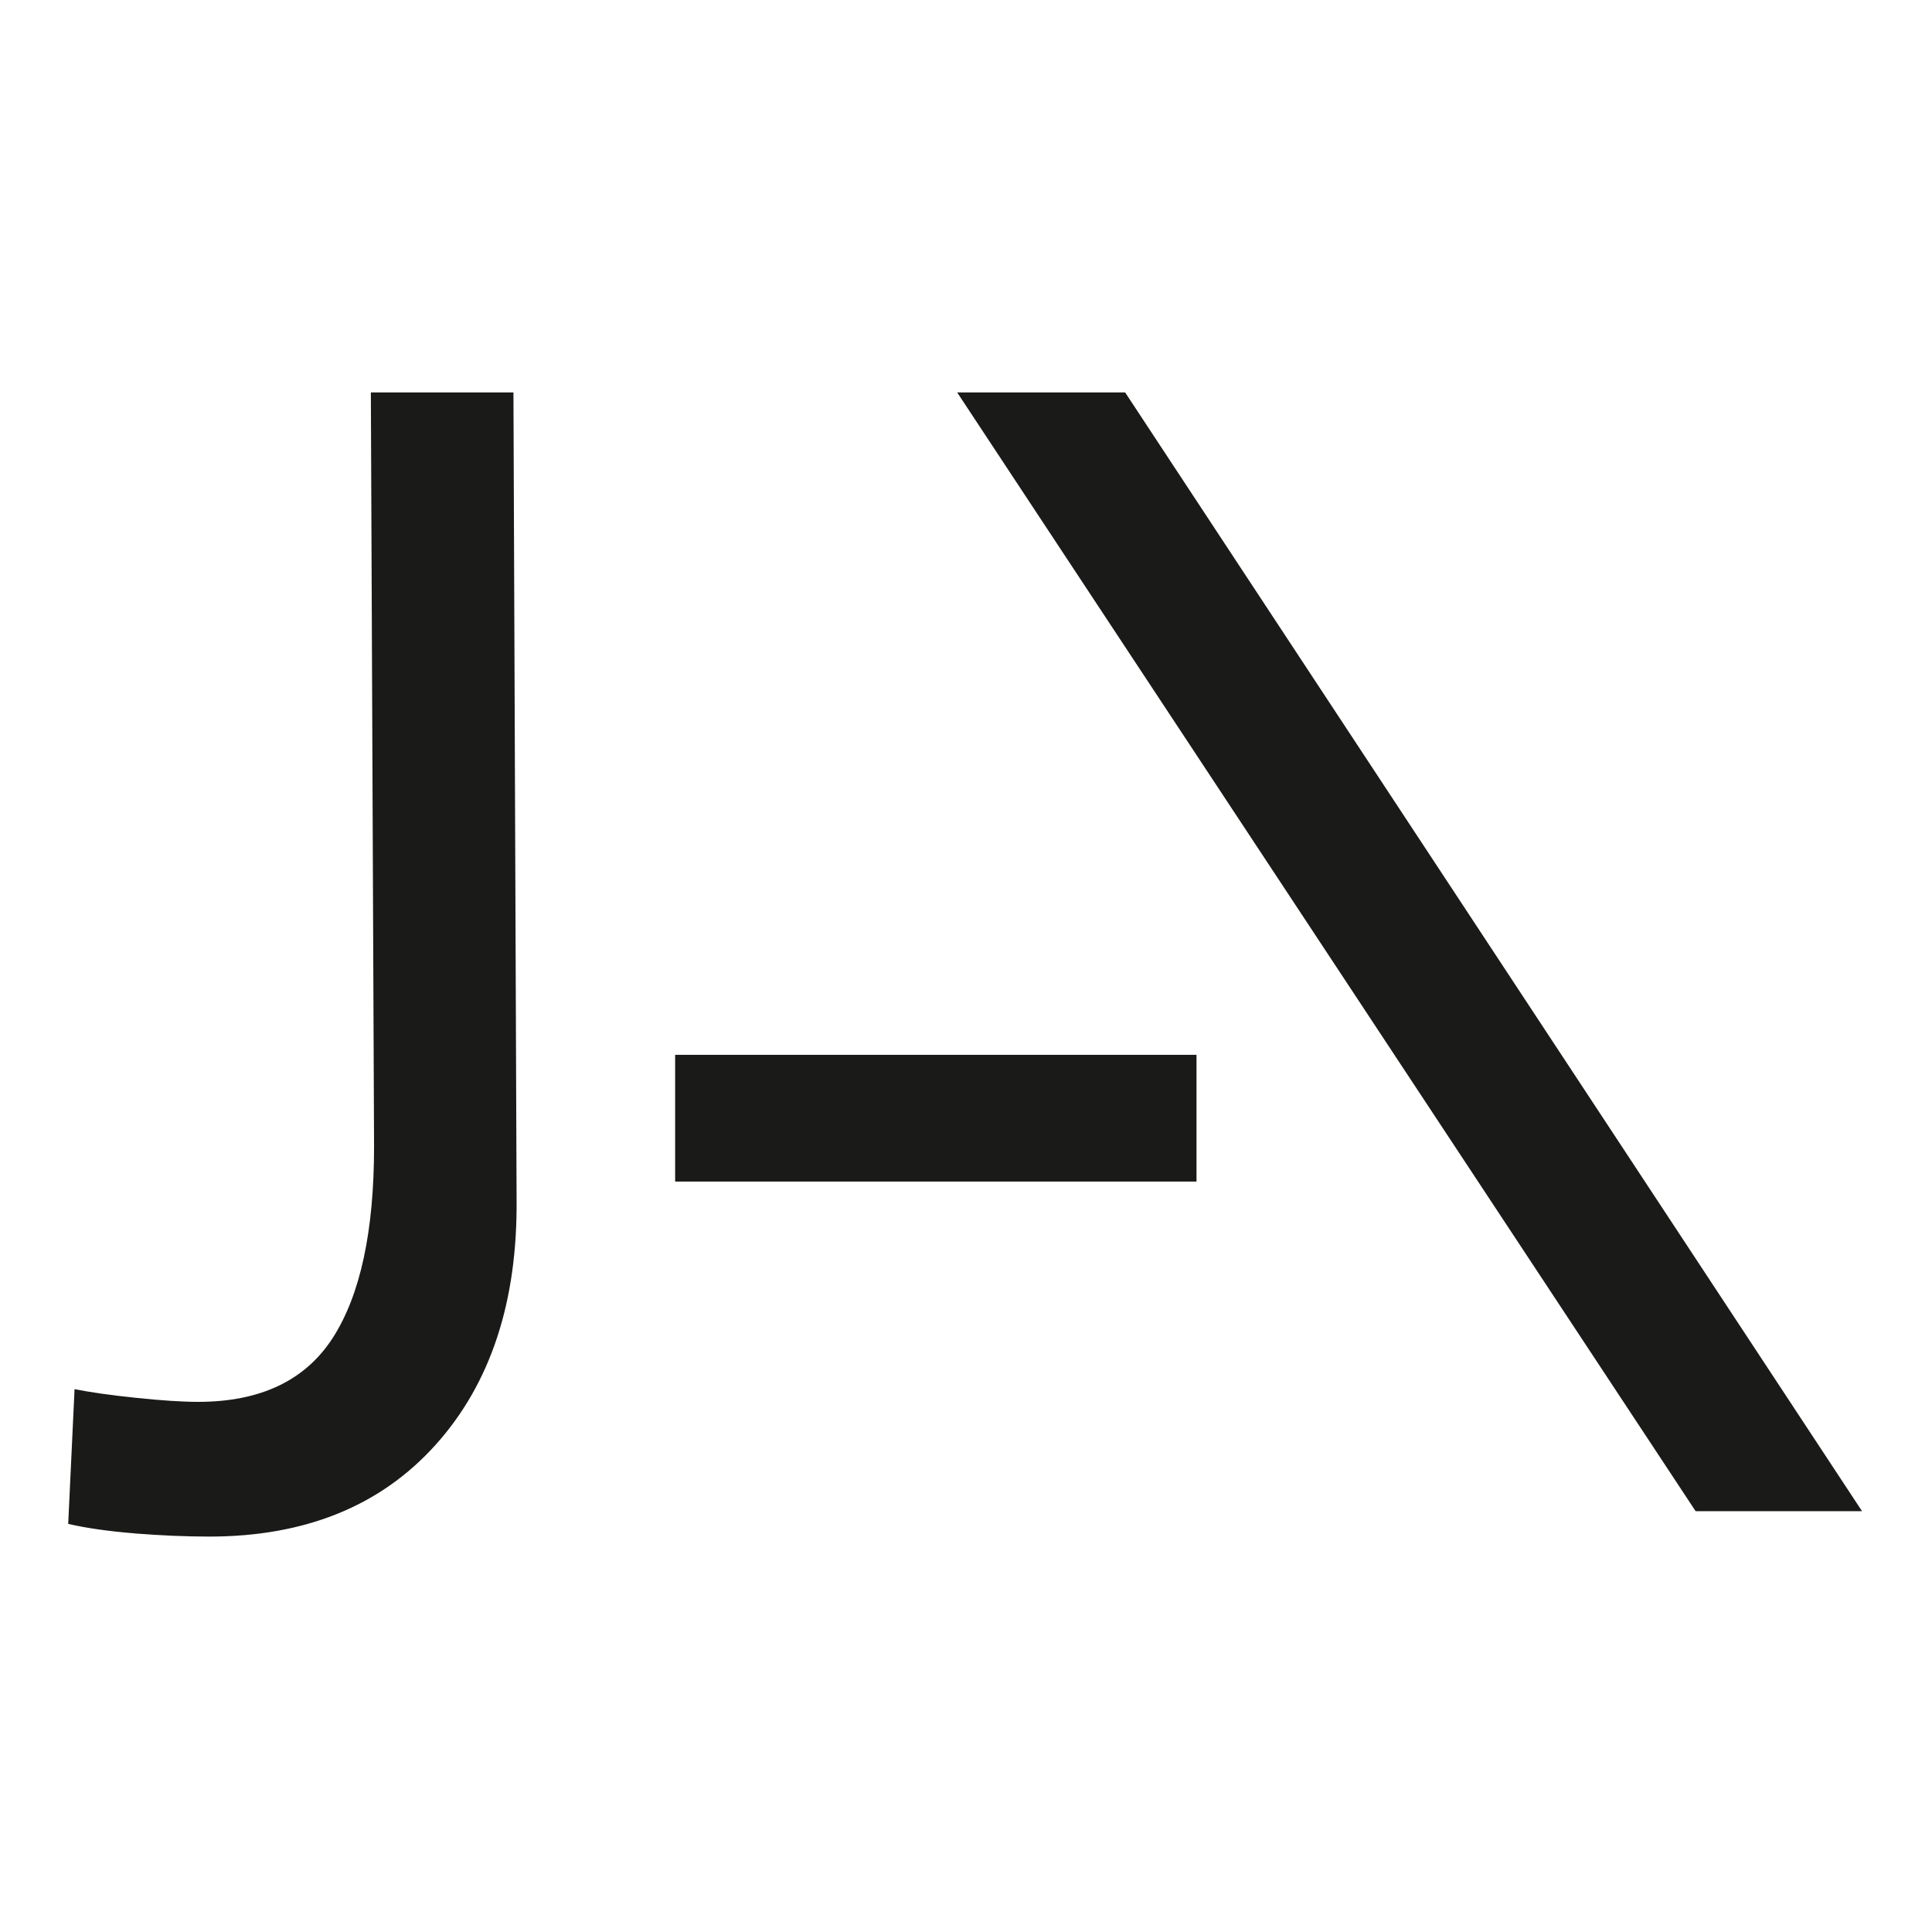 <svg width="512" height="512" viewBox="0 0 512 512" fill="none" xmlns="http://www.w3.org/2000/svg">
<style>
  path {
    fill: #1A1A18;
  }
  @media (prefers-color-scheme: dark) {
    path { fill: #FFFEFD; }
  }
</style>
<path d="M35.719 406.361C28.716 405.8 22.835 404.951 18.075 403.845L19.758 368.141C23.957 368.974 29.421 369.759 36.136 370.449C42.85 371.154 48.315 371.506 52.513 371.506C69.035 371.506 80.926 365.833 88.217 354.504C95.493 343.158 99.13 326.3 99.13 303.897L98.281 104H136.068L136.901 317.758C137.174 344.921 130.042 366.619 115.476 382.852C100.909 399.085 80.894 407.21 55.43 407.21C49.276 407.21 42.69 406.922 35.687 406.377L35.719 406.361ZM178.919 279.538H317.087V313.127H178.919V279.538ZM253.66 104H298.177L493.459 400.48H449.358L253.66 104Z" fill="#1A1A18"/>
</svg>
